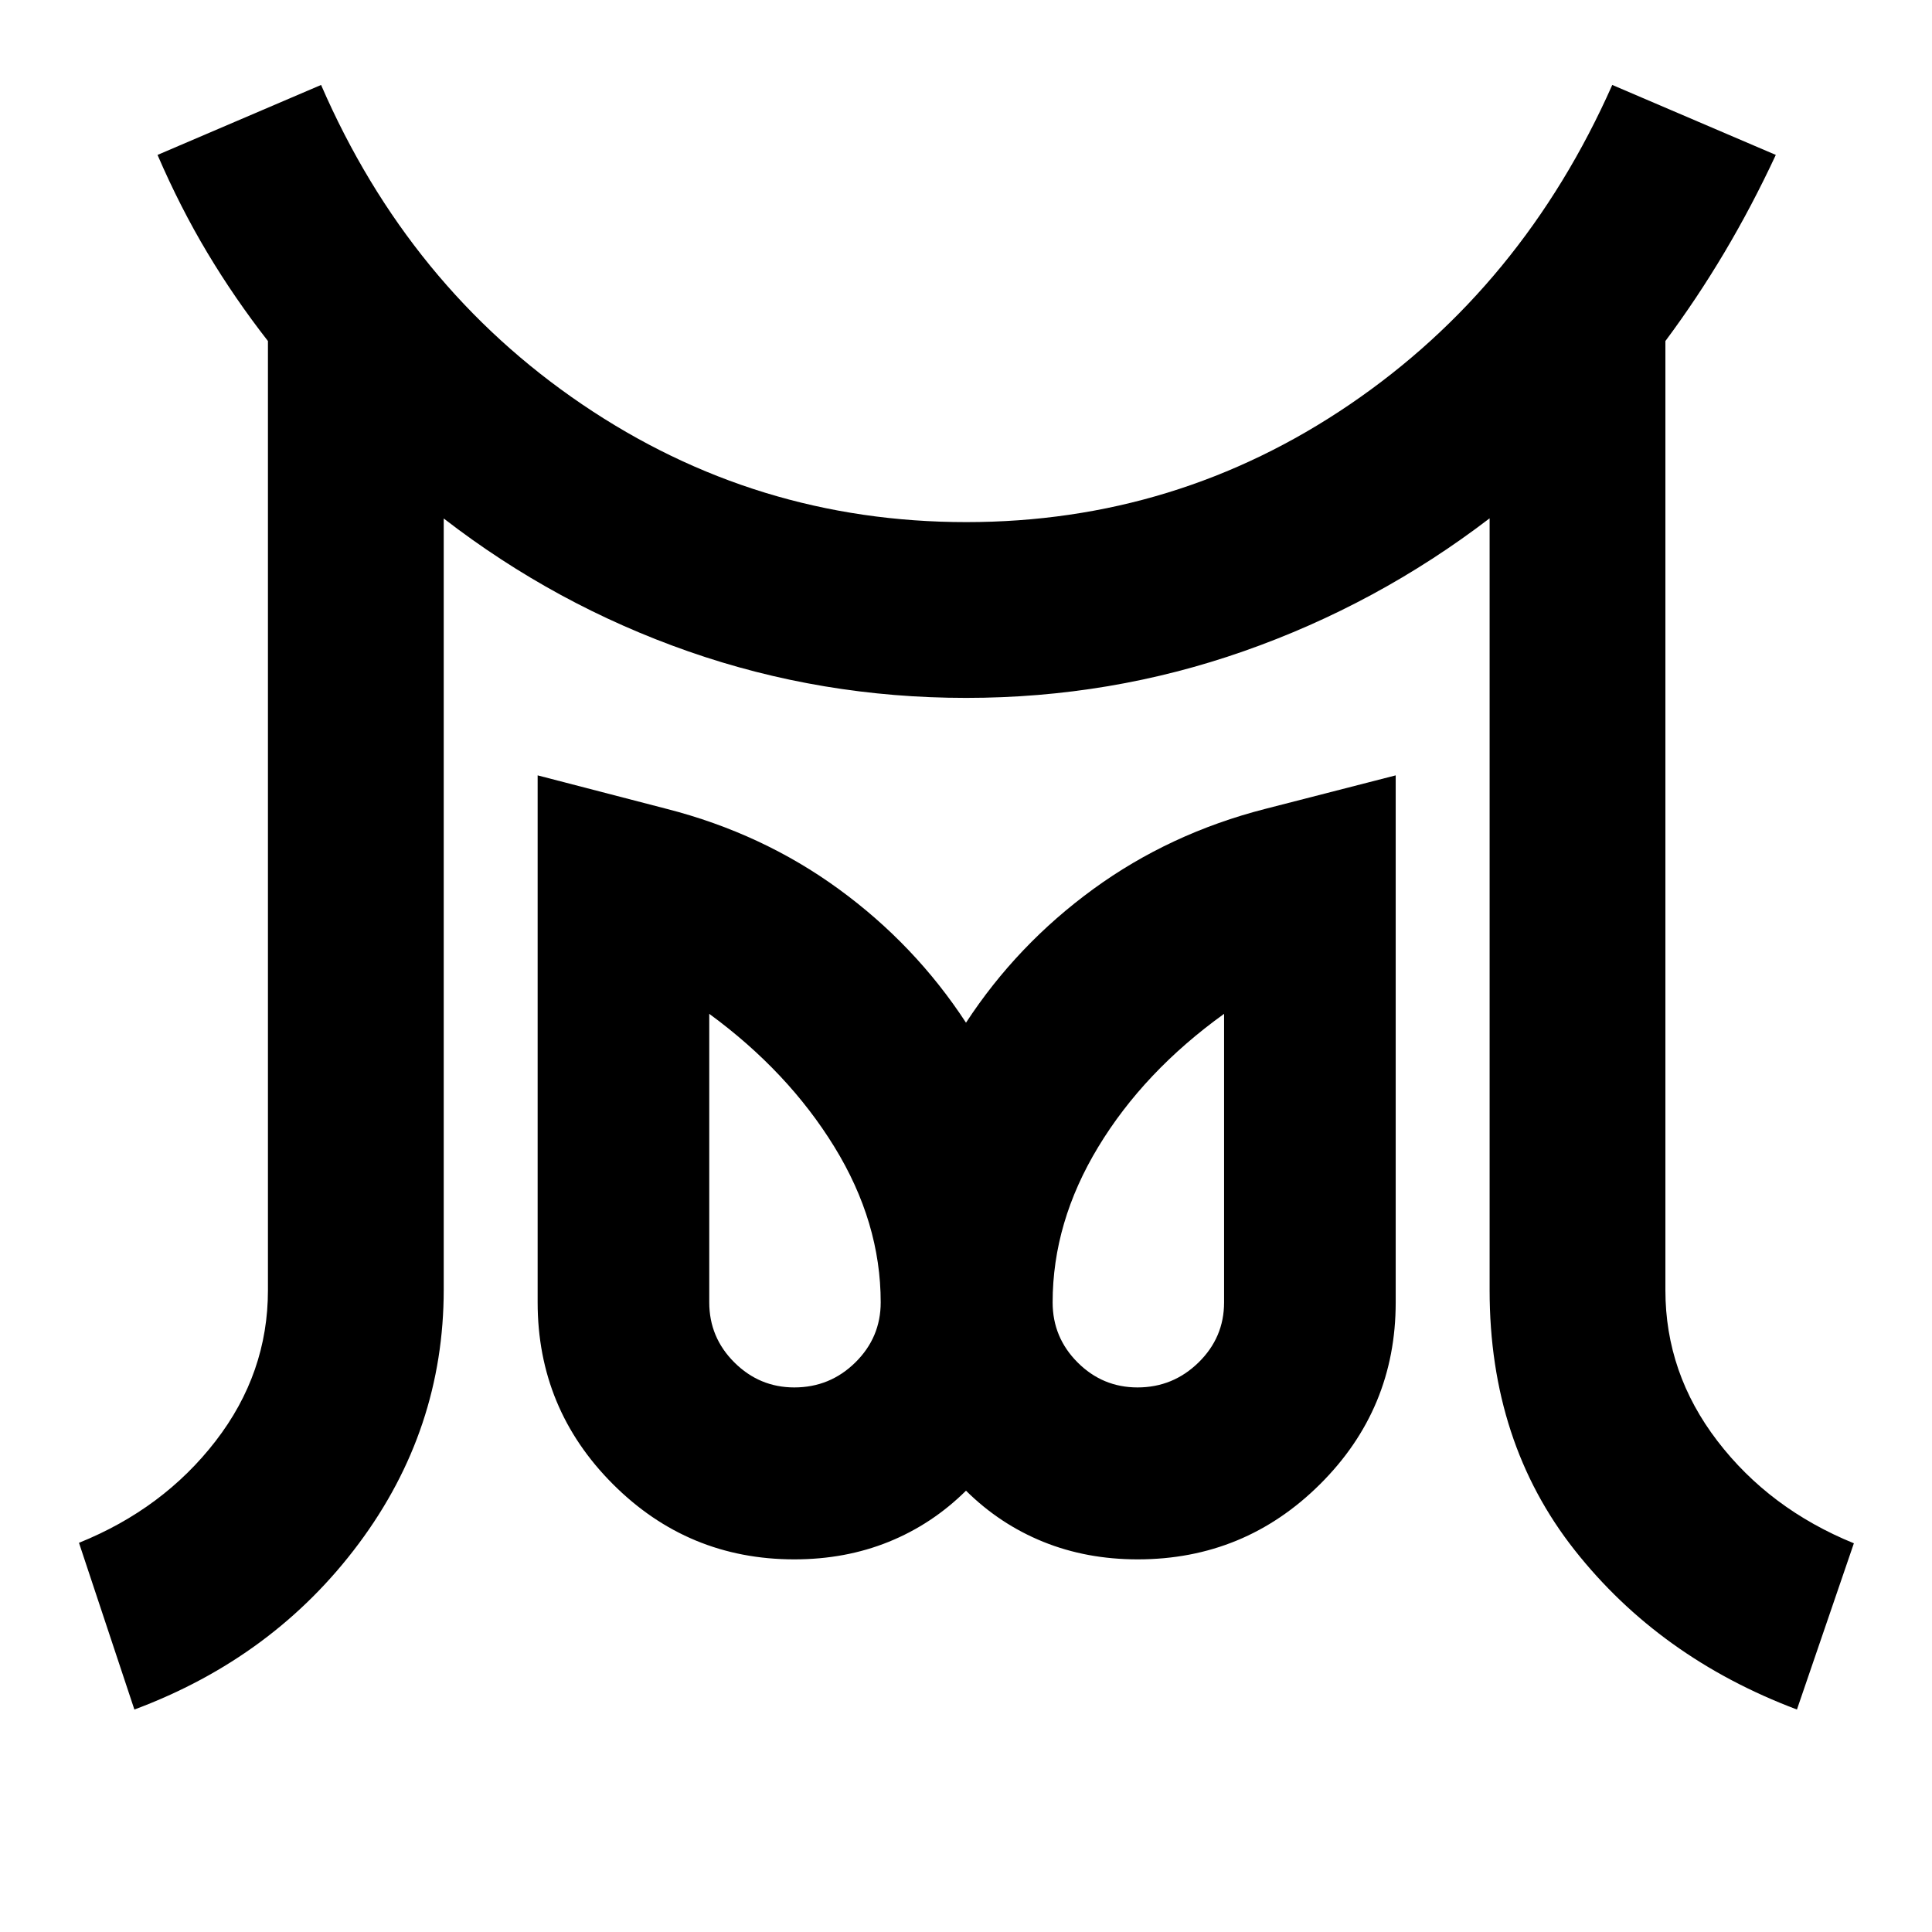 <svg xmlns="http://www.w3.org/2000/svg" height="40" viewBox="0 96 960 960" width="40"><path d="M394.688 785.406q17.719 0 30.324-12.413 12.604-12.412 12.604-29.848 0-39.819-23.011-77.258-23.011-37.439-62.178-66.12v143.378q0 17.436 12.482 29.848 12.483 12.413 29.779 12.413Zm170.544 0q17.639 0 30.324-12.413 12.684-12.412 12.684-29.848V599.767q-39.834 28.681-62.512 66.12-22.678 37.439-22.678 77.258 0 17.436 12.413 29.848 12.413 12.413 29.769 12.413ZM66.776 945.456l-27.53-82.84q41.907-16.906 67.899-50.574 25.993-33.669 25.993-74.897v-471.69q-16.493-21.136-30.058-43.781-13.565-22.645-24.804-48.696l81.267-34.768q43.508 100.24 129.746 158.732 86.238 58.493 190.853 58.493 104.614 0 190.548-58.462 85.933-58.462 130.433-158.763l81.268 34.768q-11.906 25.544-25.551 48.489-13.645 22.946-29.311 43.988v471.69q0 41.166 25.873 74.906 25.873 33.739 67.779 50.804l-28.29 82.601q-68.275-25.717-110.492-79.257-42.218-53.54-42.218-129.054V353.55q-55.934 42.79-122.118 66.011-66.184 23.221-138.011 23.221t-137.874-23.065q-66.048-23.066-121.693-66.087v383.186q0 69.553-42.217 126.191-42.217 56.637-111.492 82.449Zm327.912-74.616q-52.803 0-90.169-37.414-37.367-37.414-37.367-90.286V481.275l64.203 16.667q47.442 12.174 85.377 39.815 37.935 27.642 63.268 66.417 25.333-38.775 63.268-66.417 37.935-27.641 85.377-39.815l64.87-16.667V743.2q0 52.881-37.561 90.261-37.561 37.379-90.642 37.379-25.397 0-46.942-8.728-21.545-8.729-38.37-25.395-16.825 16.666-38.37 25.395-21.545 8.728-46.942 8.728Zm170.624-127.695Zm-170.624 0Z"/></svg>